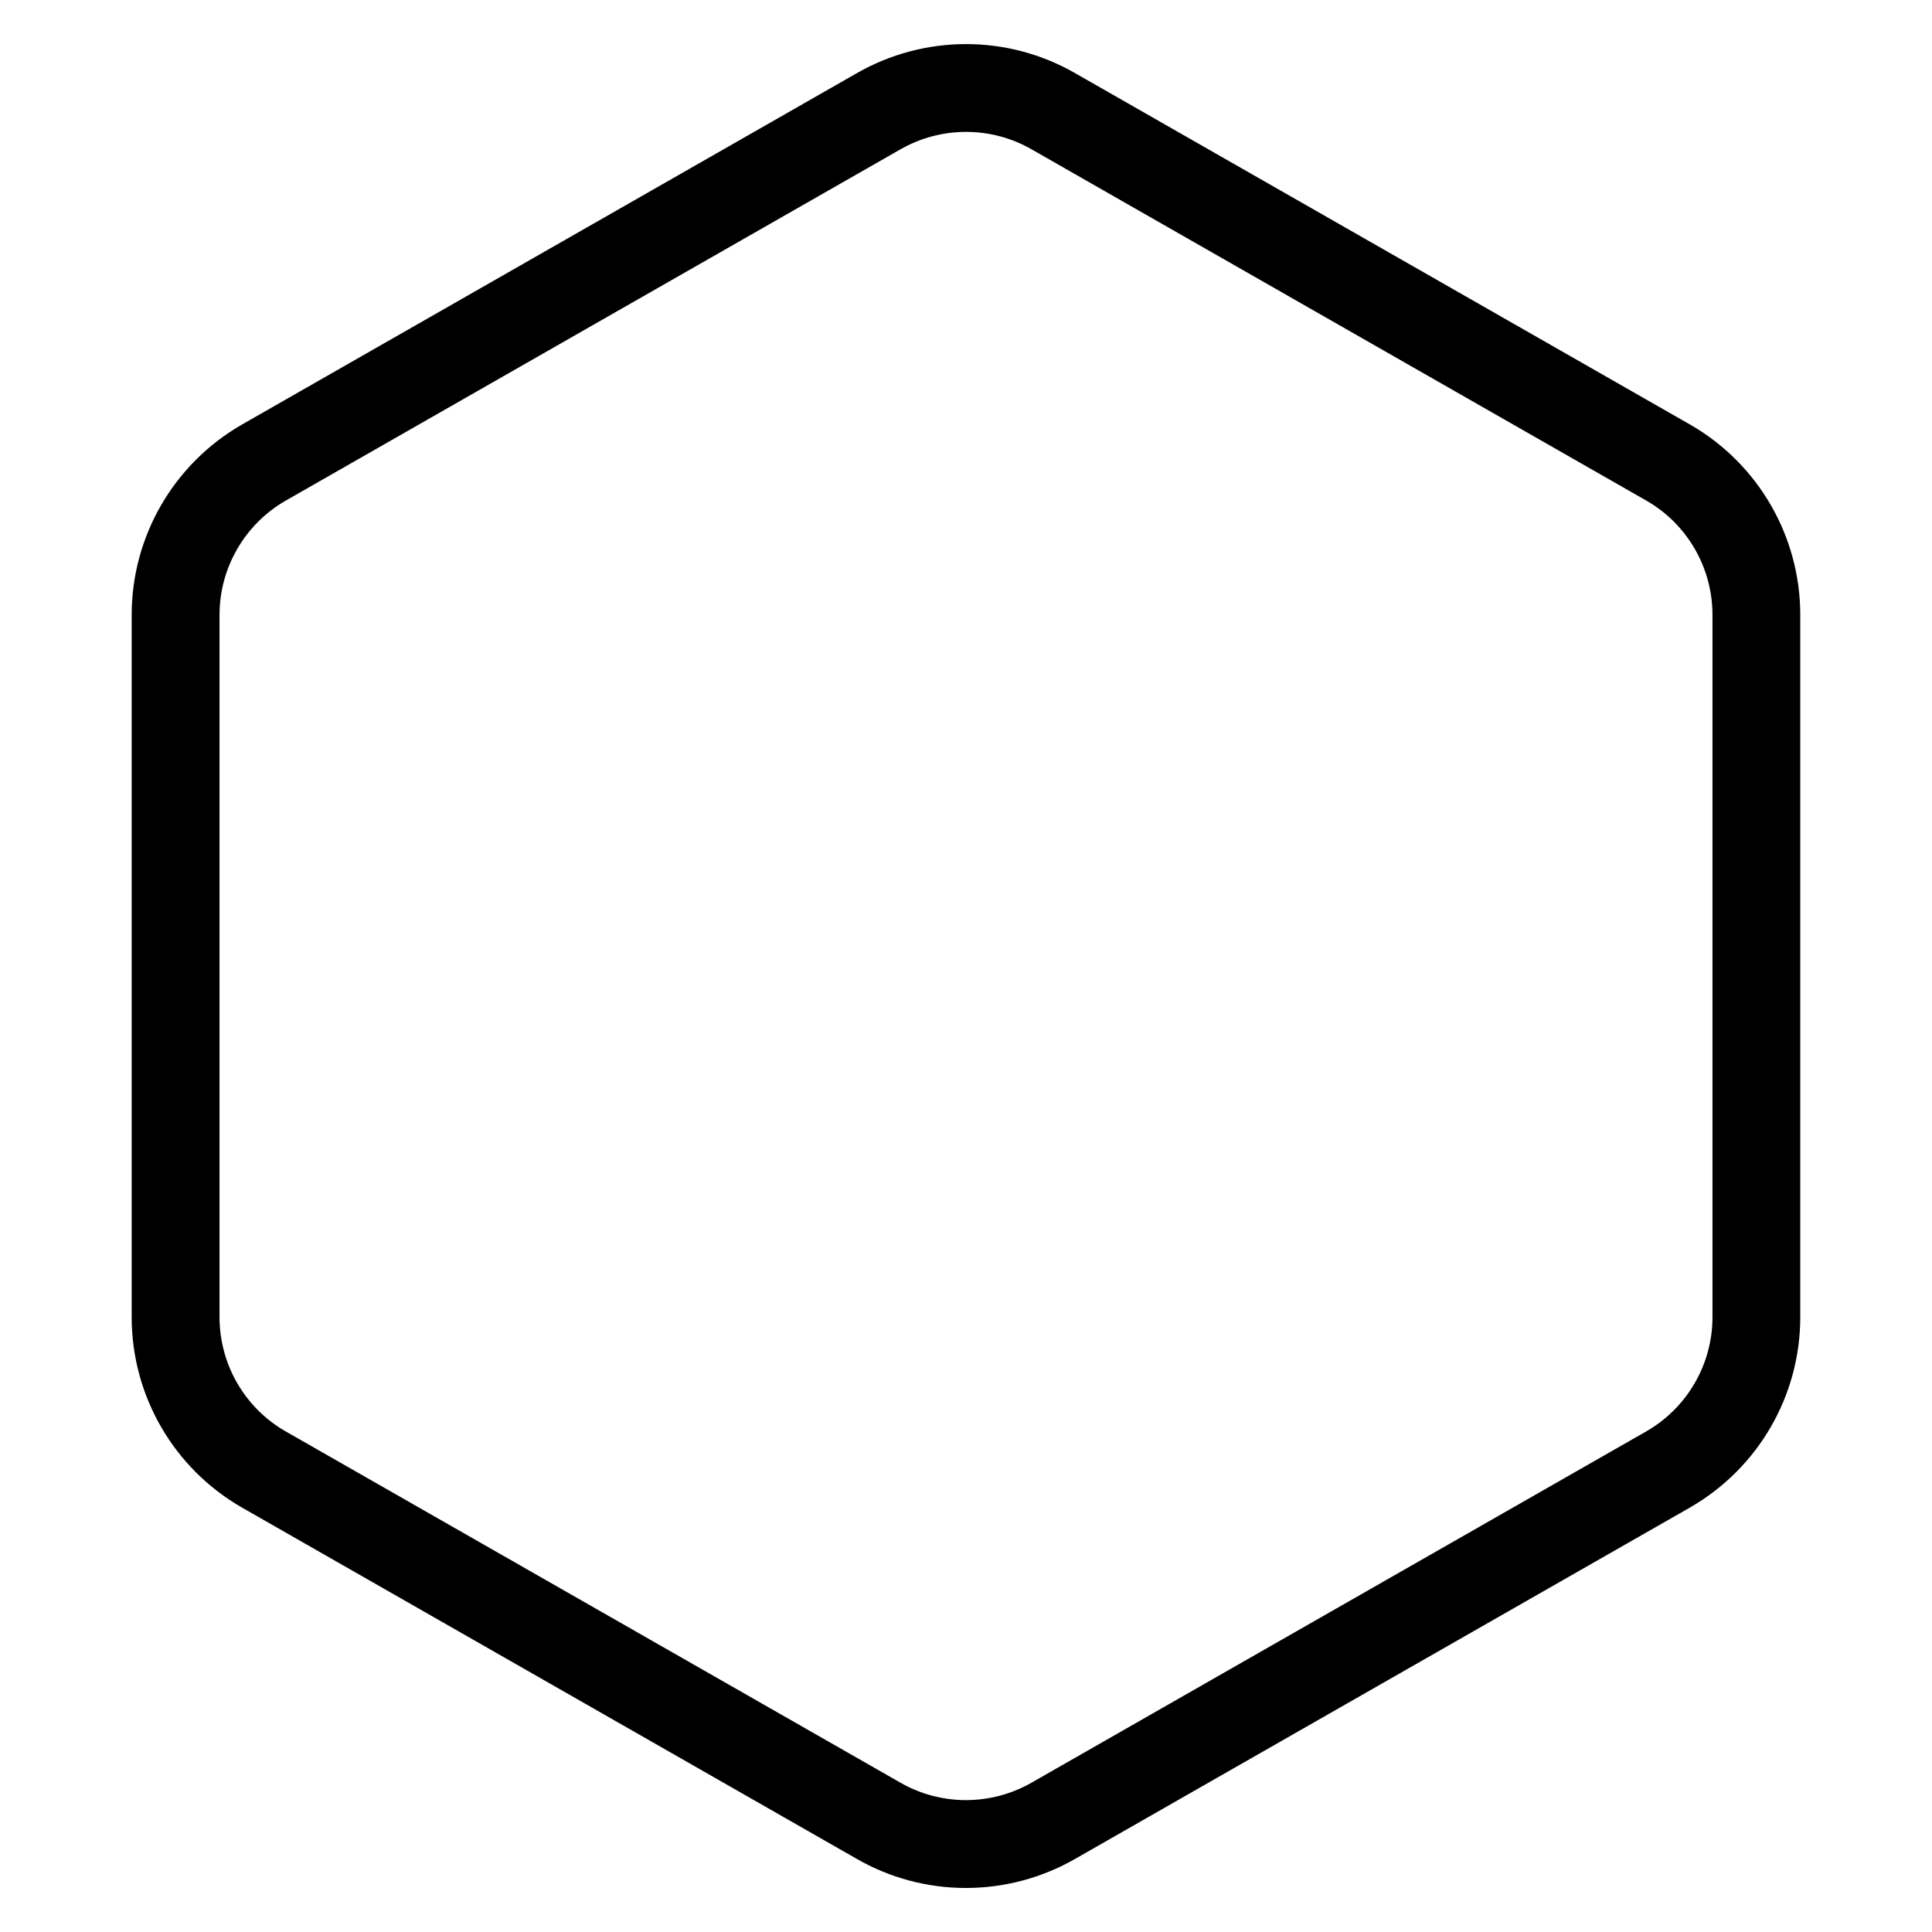<!-- Generated by IcoMoon.io -->
<svg version="1.1" xmlns="http://www.w3.org/2000/svg" width="32" height="32" viewBox="0 0 32 32">
<title>hexagon</title>
<path d="M29.818 10.182c-0.001-1.299-0.694-2.497-1.818-3.146l-10.185-5.82c-1.122-0.648-2.508-0.648-3.634 0.002l-10.179 5.817c-1.127 0.651-1.82 1.849-1.821 3.147v11.637c0.001 1.299 0.694 2.497 1.818 3.146l10.185 5.82c1.122 0.648 2.508 0.648 3.634-0.002l10.179-5.817c1.127-0.651 1.82-1.849 1.821-3.147v-11.637zM27.273 23.705l-10.179 5.817c-0.678 0.391-1.51 0.391-2.185 0.002l-10.185-5.82c-0.672-0.388-1.087-1.107-1.088-1.886v-11.636c0.001-0.778 0.417-1.497 1.091-1.887l10.179-5.817c0.678-0.391 1.51-0.391 2.185-0.002l10.185 5.82c0.672 0.388 1.087 1.107 1.088 1.886v11.636c-0.001 0.778-0.417 1.497-1.091 1.887z"></path>
</svg>
